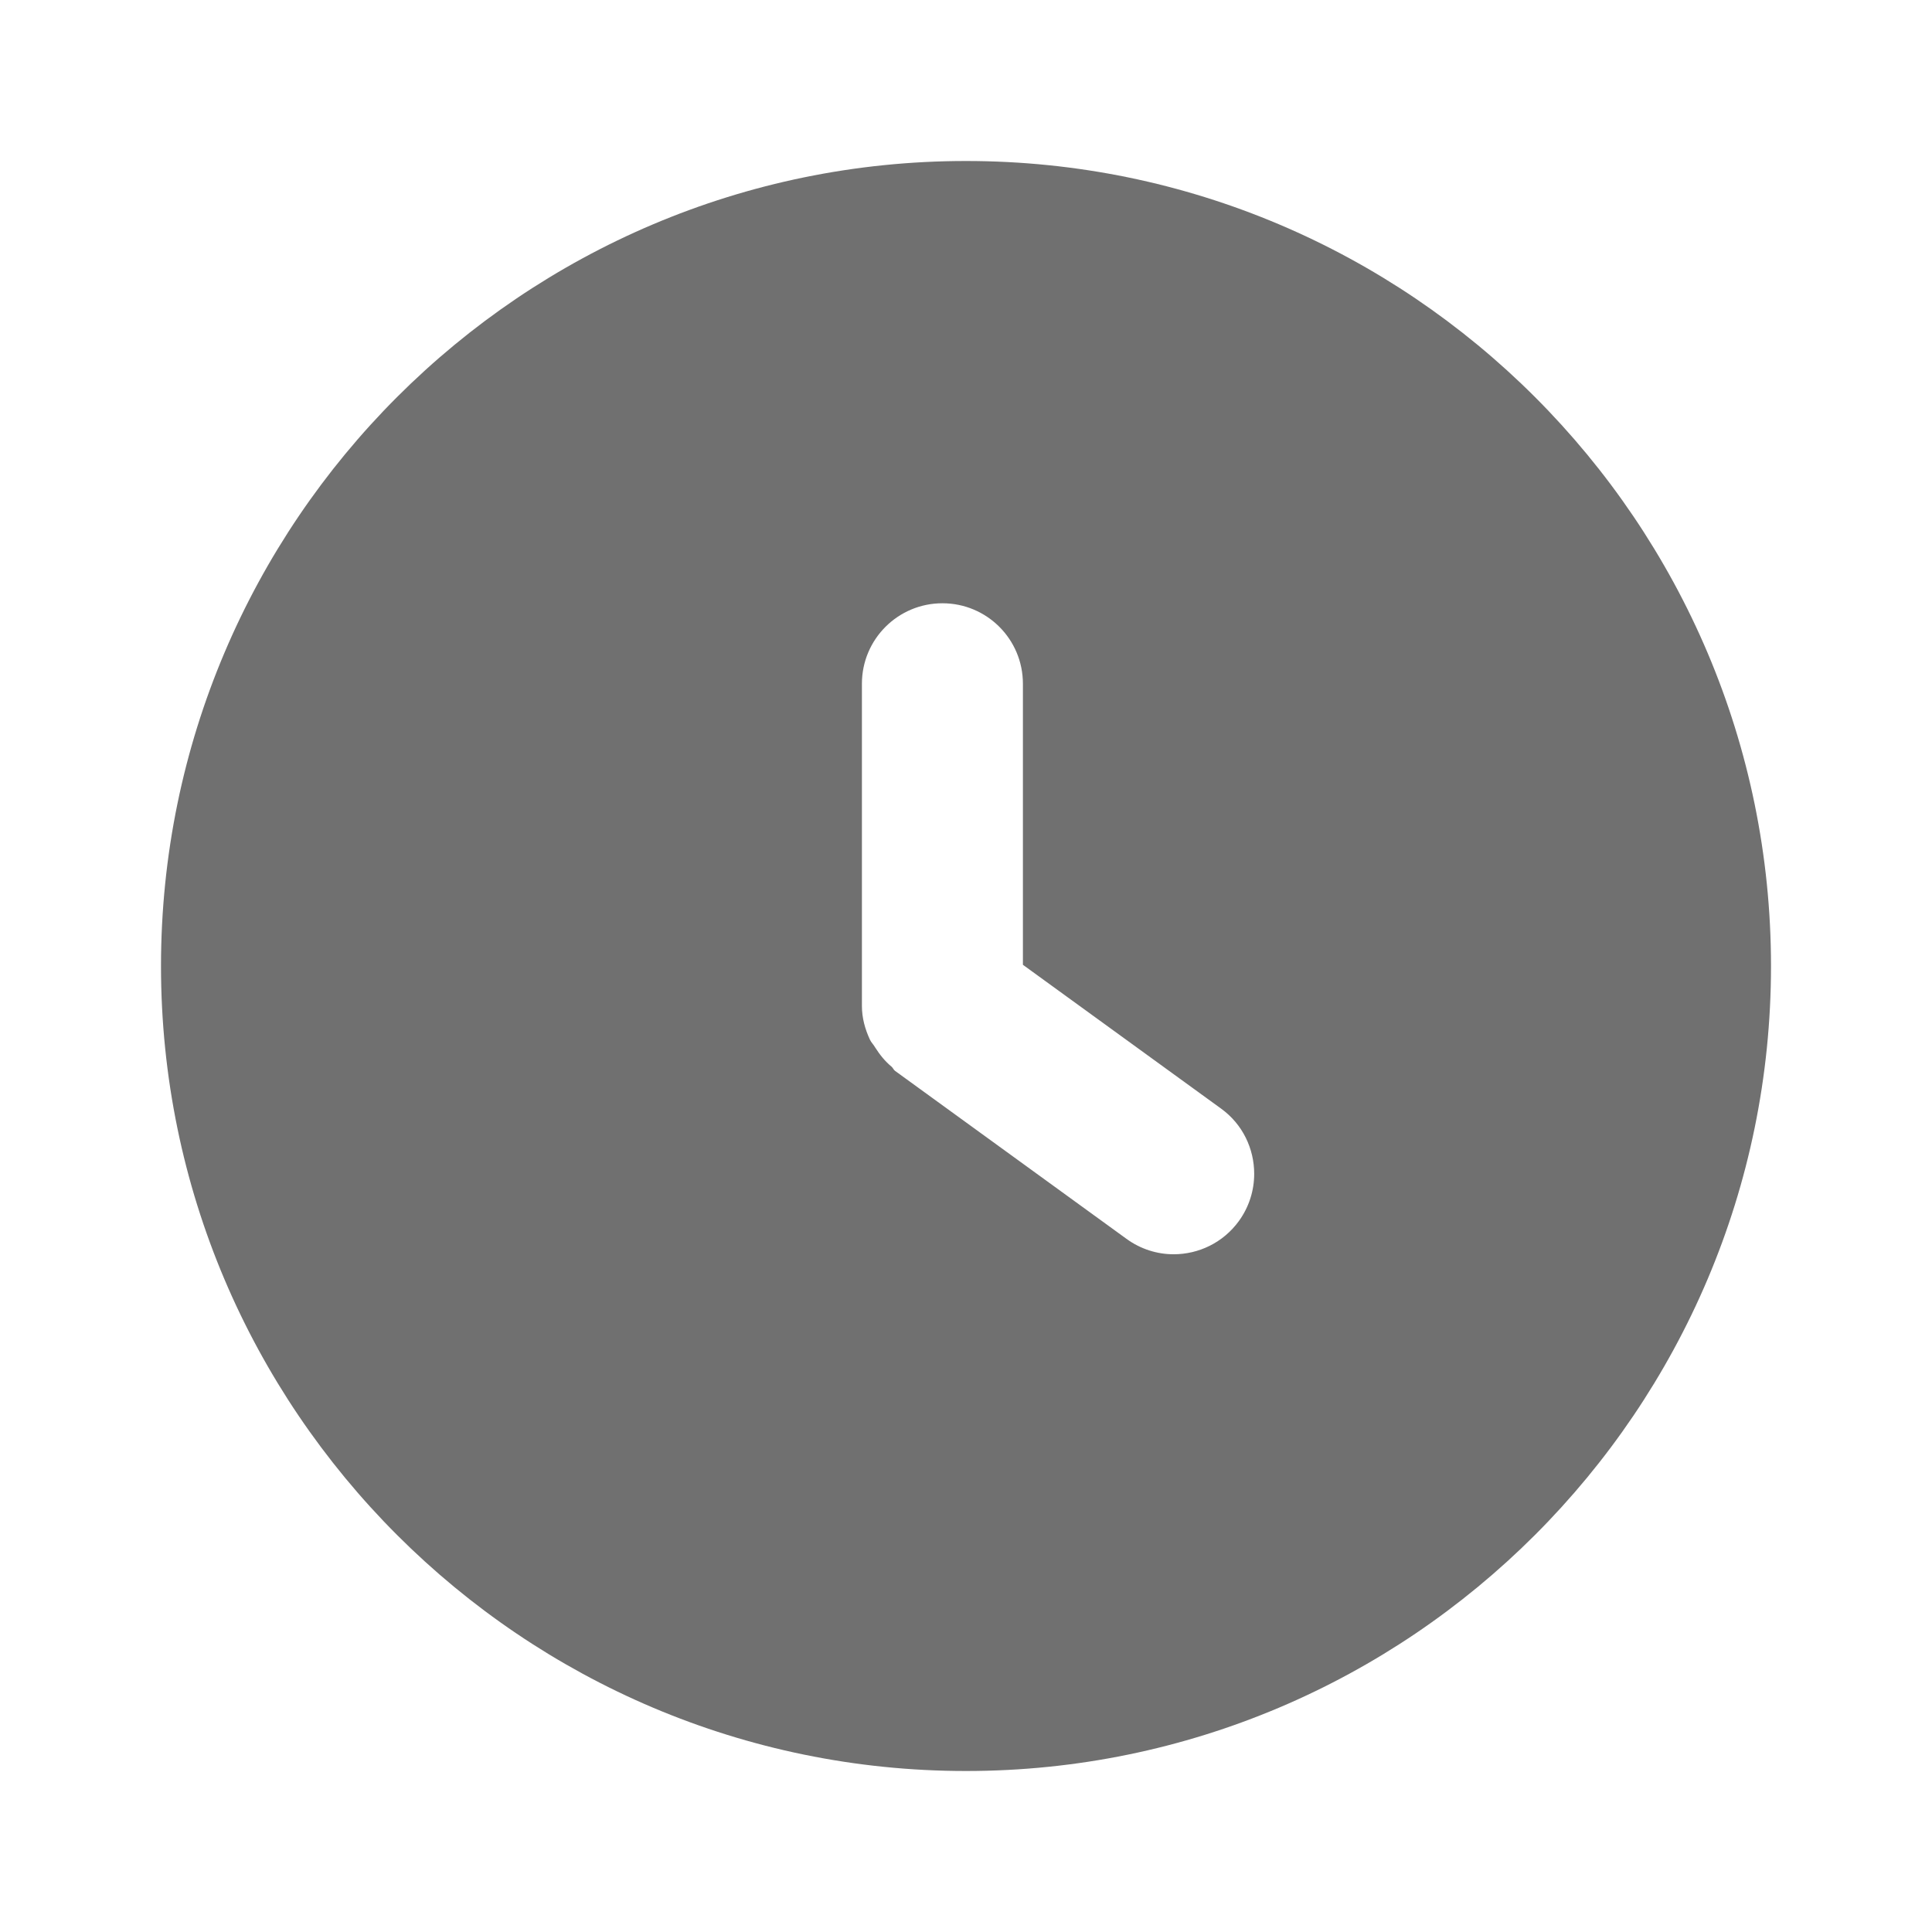 <svg width="24" height="24" viewBox="0 0 24 24" fill="none" xmlns="http://www.w3.org/2000/svg">
<path fill-rule="evenodd" clip-rule="evenodd" d="M15.39 15.168C15.194 15.438 14.889 15.581 14.579 15.581C14.376 15.581 14.17 15.518 13.993 15.389L11.119 13.303C11.101 13.29 11.094 13.268 11.077 13.252C10.994 13.184 10.929 13.102 10.871 13.011C10.851 12.976 10.823 12.95 10.806 12.914C10.746 12.784 10.707 12.646 10.707 12.495V8.494C10.707 7.941 11.155 7.494 11.707 7.494C12.26 7.494 12.707 7.941 12.707 8.494V11.985L15.168 13.771C15.438 13.966 15.58 14.271 15.58 14.582C15.58 14.786 15.518 14.991 15.39 15.168ZM12 2C6.487 2 2 6.485 2 12.001C2 17.515 6.487 22 12 22C17.514 22 22 17.515 22 12.001C22 6.485 17.514 2 12 2Z" fill="black" fill-opacity="0.56"/>
</svg>
